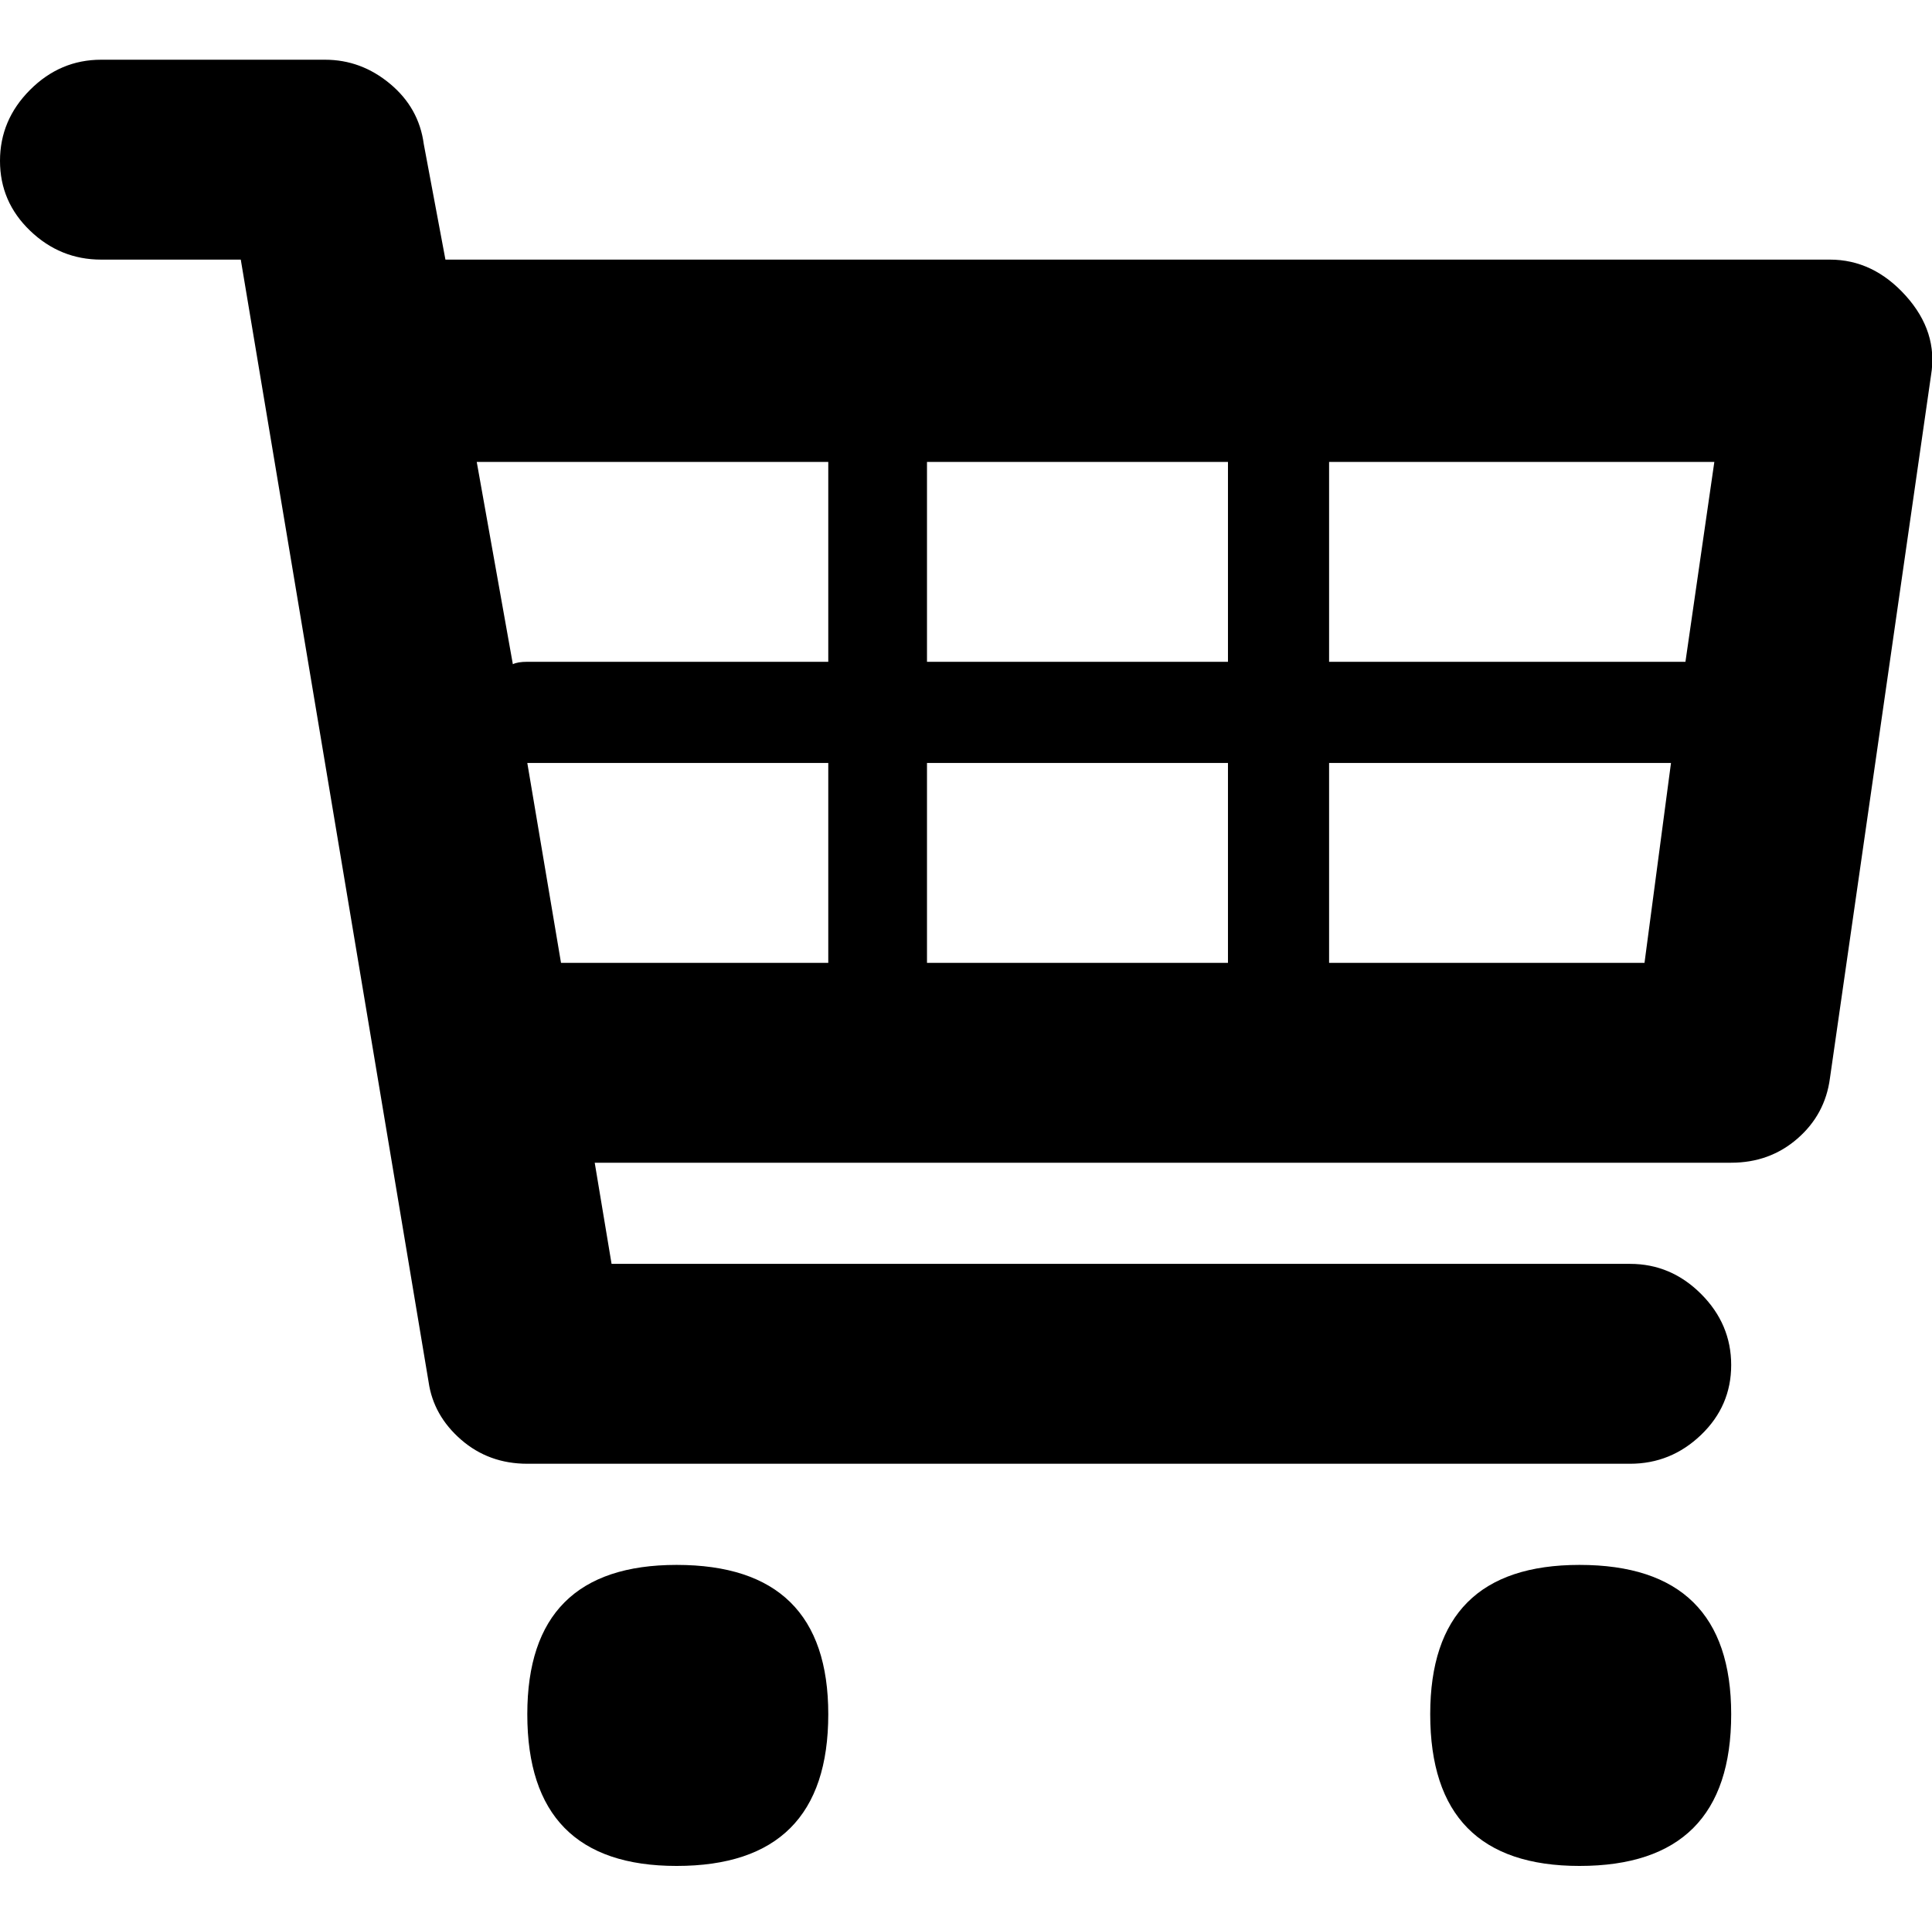 <svg height="1000" width="1003" xmlns="http://www.w3.org/2000/svg"><path d="M950 134.75q22.5 0 39.375 18.75t13.125 41.25l-52.5 365q-2.5 18.75 -16.875 31.25t-34.375 12.5l-590 0l8.75 52.5l528.75 0q21.25 0 36.875 15.625t15.625 36.875 -15.625 36.25 -36.875 15l-572.5 0q-20 0 -34.375 -12.5t-16.875 -30l-97.5 -582.5l-72.5 0q-21.25 0 -36.875 -15t-15.625 -36.25 15.625 -36.875 36.875 -15.625l116.25 0q18.75 0 33.75 12.5t17.5 31.25l11.25 60l718.75 0zm-60 105l-200 0l0 103.75l185 0zm-252.5 0l-156.25 0l0 103.75l156.25 0l0 -103.75zm0 156.25l-156.25 0l0 103.75l156.25 0l0 -103.75zm-207.5 -156.25l-182.5 0l18.75 105q2.5 -1.25 7.5 -1.25l156.25 0l0 -103.75zm-156.25 156.25l17.5 103.75l138.75 0l0 -103.75l-156.25 0zm416.25 103.75l163.75 0l13.75 -103.75l-177.5 0l0 103.75zm-416.25 390q0 -77.5 77.5 -77.5 78.75 0 78.75 77.5 0 78.75 -78.75 78.75 -77.5 0 -77.5 -78.75zm468.75 0q0 -77.5 77.5 -77.5 78.75 0 78.75 77.5 0 78.75 -78.75 78.75 -77.5 0 -77.5 -78.75z"/></svg>
